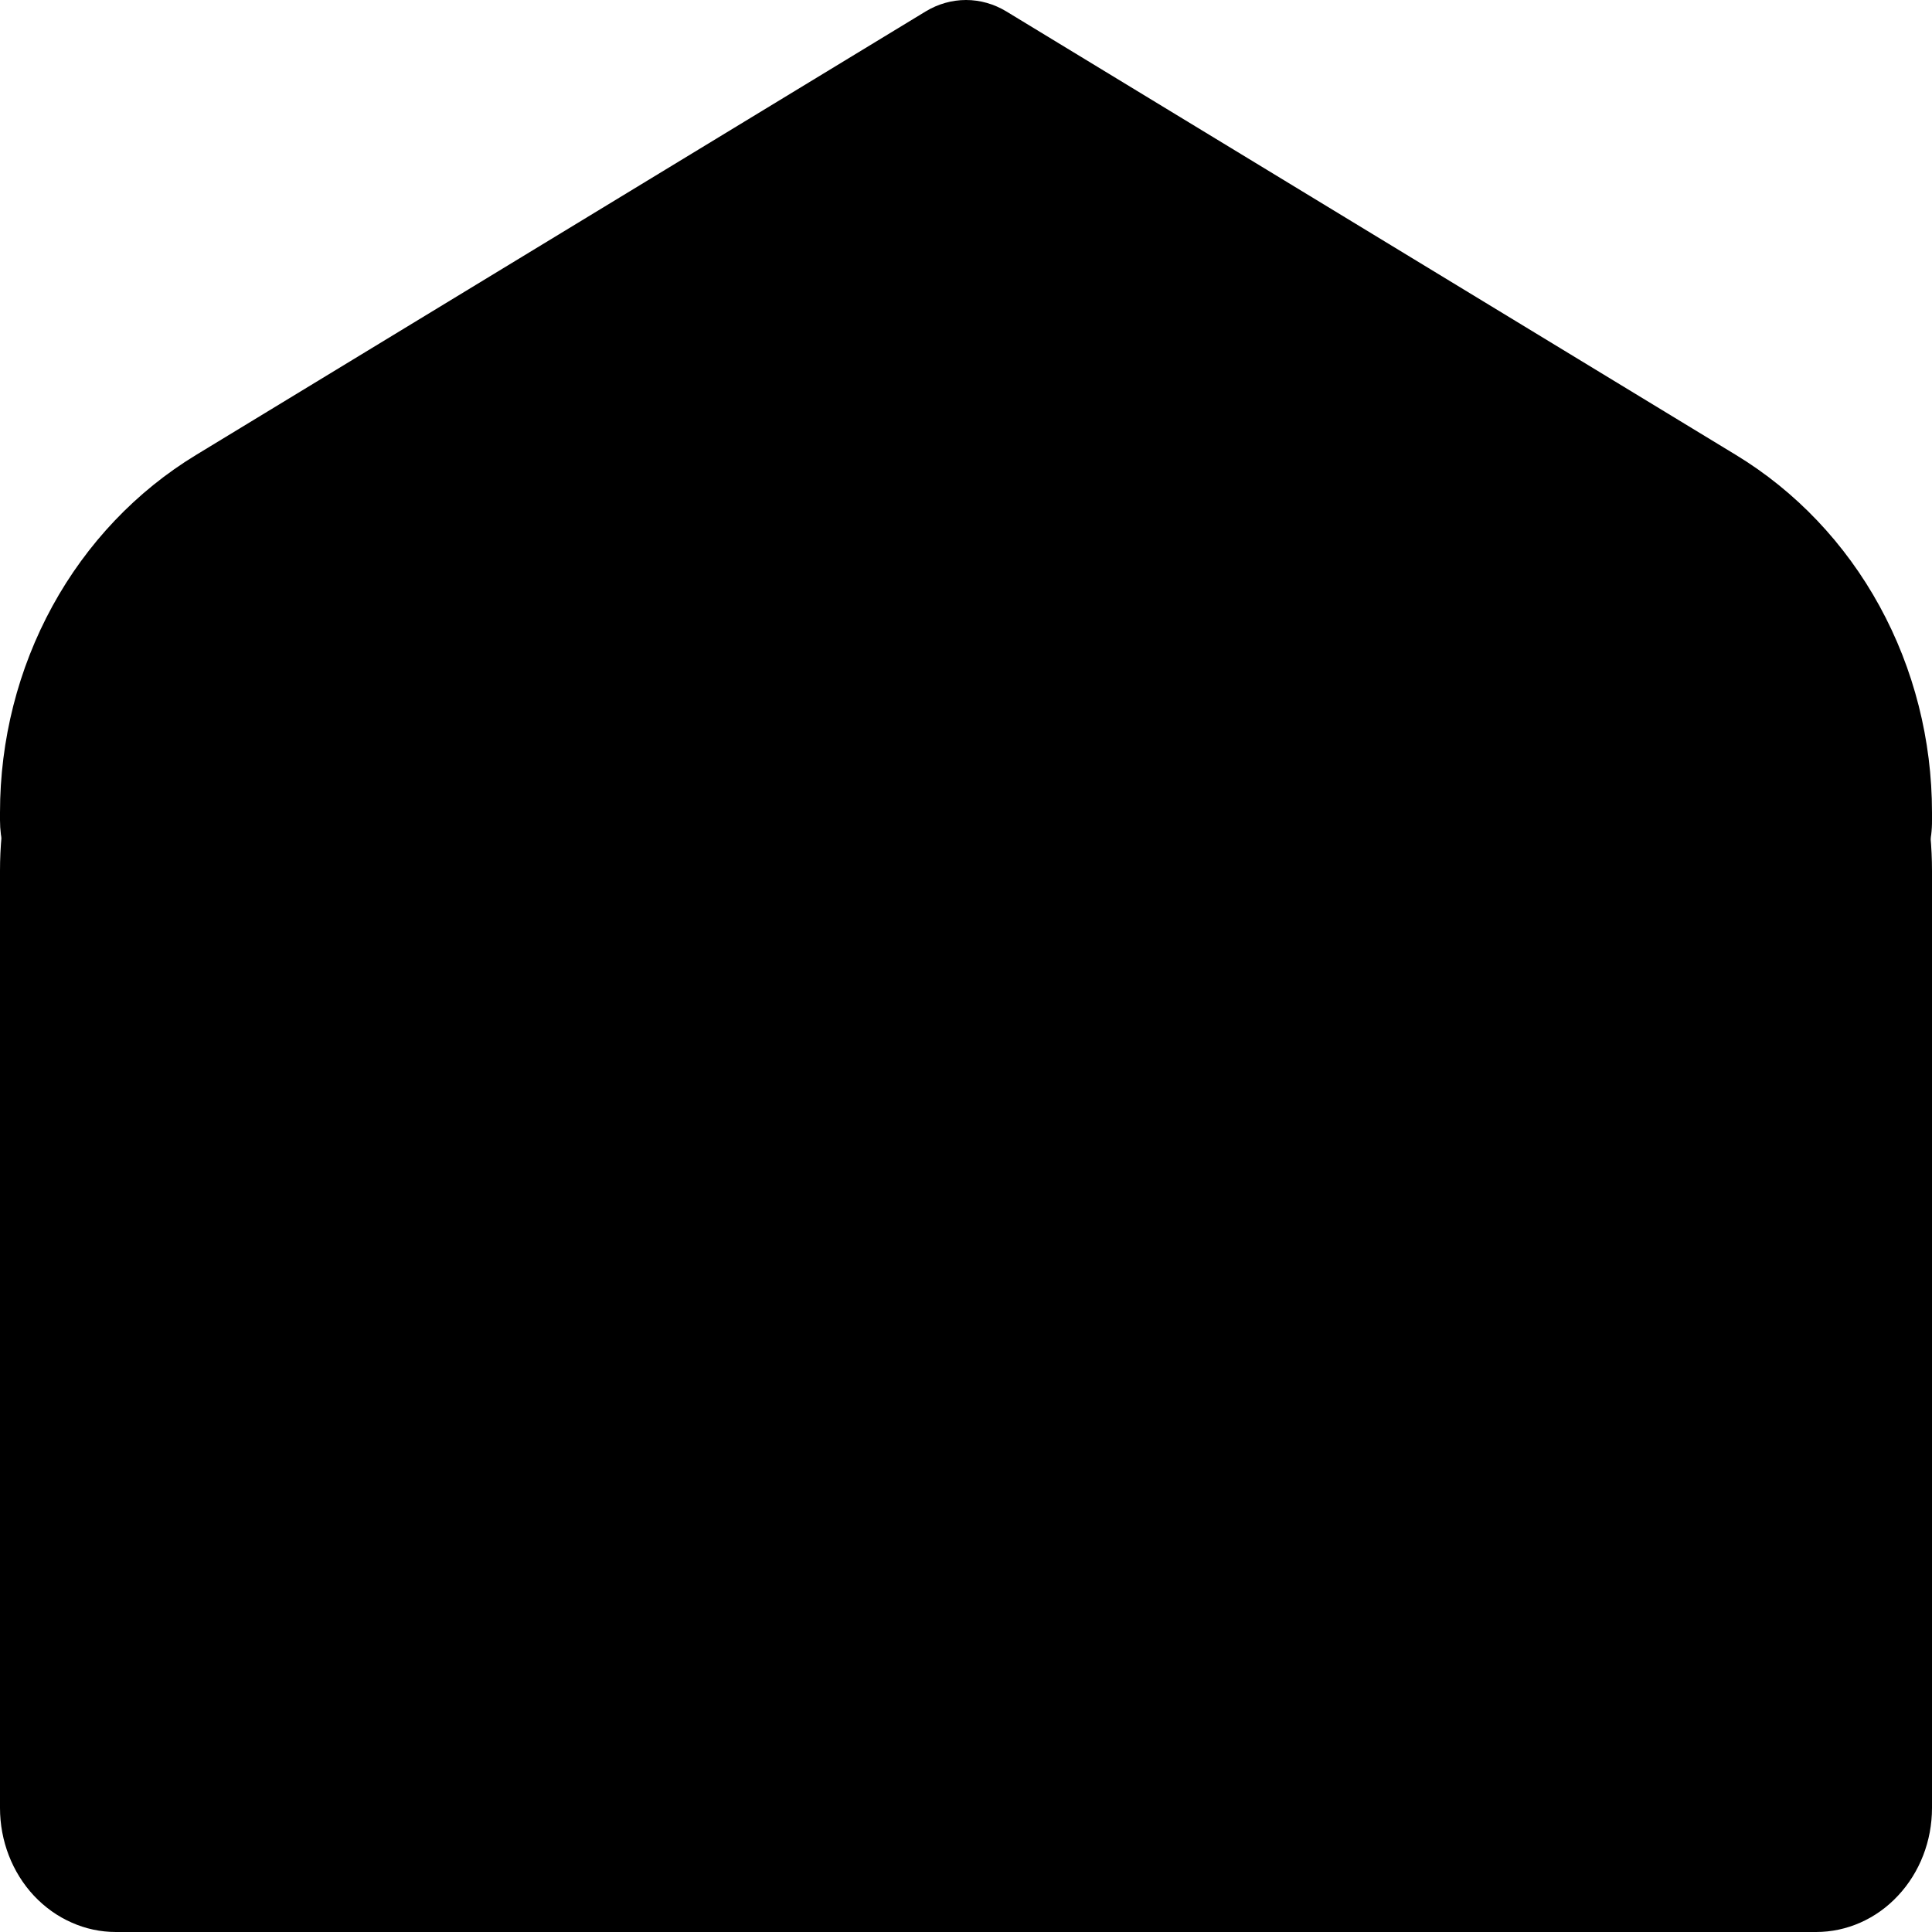 <svg width="20" height="20" viewBox="0 0 20 20" fill="none" xmlns="http://www.w3.org/2000/svg">
<g clip-path="url(#clip0_126_44)">
<path d="M3.487 5.283H16.512C17.437 5.283 18.325 5.676 18.979 6.377C19.633 7.077 20 8.026 20 9.016V18.716C20 19.056 19.874 19.383 19.648 19.624C19.424 19.865 19.118 20 18.8 20H1.2C1.042 20 0.886 19.967 0.741 19.902C0.595 19.838 0.463 19.743 0.351 19.624C0.126 19.383 0 19.056 0 18.716V9.016C0 8.026 0.367 7.077 1.021 6.377C1.675 5.676 2.563 5.283 3.487 5.283Z" fill="#EB4A41" style="fill:#EB4A41;fill:color(display-p3 0.922 0.29 0.255);fill-opacity:1;"/>
<path d="M20 8.411C20 7.661 19.813 6.924 19.457 6.274C19.101 5.624 18.588 5.085 17.971 4.71L10.417 0.118C10.29 0.041 10.146 0 10 0C9.854 0 9.71 0.041 9.583 0.118L2.029 4.71C1.412 5.085 0.899 5.624 0.543 6.274C0.187 6.924 -0 7.661 5.16196e-07 8.411V8.49C-0 8.689 0.05 8.883 0.144 9.055C0.238 9.227 0.374 9.369 0.537 9.468L9.583 14.977C9.71 15.054 9.854 15.094 10 15.094C10.146 15.094 10.29 15.054 10.417 14.977L19.462 9.477C19.627 9.377 19.764 9.234 19.858 9.06C19.953 8.887 20.002 8.69 20 8.49V8.411Z" fill="#F2ACA9" style="fill:#F2ACA9;fill:color(display-p3 0.949 0.674 0.663);fill-opacity:1;"/>
<path d="M16.604 7.834C16.604 7.697 16.579 7.562 16.53 7.436C16.481 7.309 16.41 7.194 16.32 7.098C16.23 7.001 16.123 6.924 16.005 6.872C15.887 6.819 15.761 6.792 15.634 6.792H4.37C4.243 6.792 4.116 6.818 3.998 6.871C3.88 6.923 3.772 6.999 3.682 7.096C3.591 7.193 3.519 7.308 3.47 7.435C3.421 7.561 3.396 7.697 3.396 7.834V11.137L9.587 14.976C9.713 15.053 9.855 15.094 10 15.094C10.145 15.094 10.287 15.053 10.413 14.976L16.604 11.137V7.834Z" fill="#F04242" fill-opacity="0.3" style="fill:#F04242;fill:color(display-p3 0.94 0.26 0.26);fill-opacity:0.3;"/>
<path d="M10.803 8.302H9.197C9.12 8.302 9.057 8.371 9.057 8.456V12.675C9.057 12.761 9.12 12.83 9.197 12.83H10.803C10.88 12.83 10.943 12.761 10.943 12.675V8.456C10.943 8.371 10.88 8.302 10.803 8.302Z" fill="#FBFBFB" style="fill:#FBFBFB;fill:color(display-p3 0.984 0.984 0.984);fill-opacity:1;"/>
<path d="M12.075 11.53V9.603C12.075 9.51 12.012 9.434 11.934 9.434H8.066C7.988 9.434 7.925 9.51 7.925 9.603V11.53C7.925 11.623 7.988 11.698 8.066 11.698H11.934C12.012 11.698 12.075 11.623 12.075 11.53Z" fill="#FBFBFB" style="fill:#FBFBFB;fill:color(display-p3 0.984 0.984 0.984);fill-opacity:1;"/>
</g>
<defs>
<clipPath id="clip0_126_44">
<rect width="20" height="20" fill="white" style="fill:white;fill-opacity:1;"/>
</clipPath>
</defs>
</svg>
